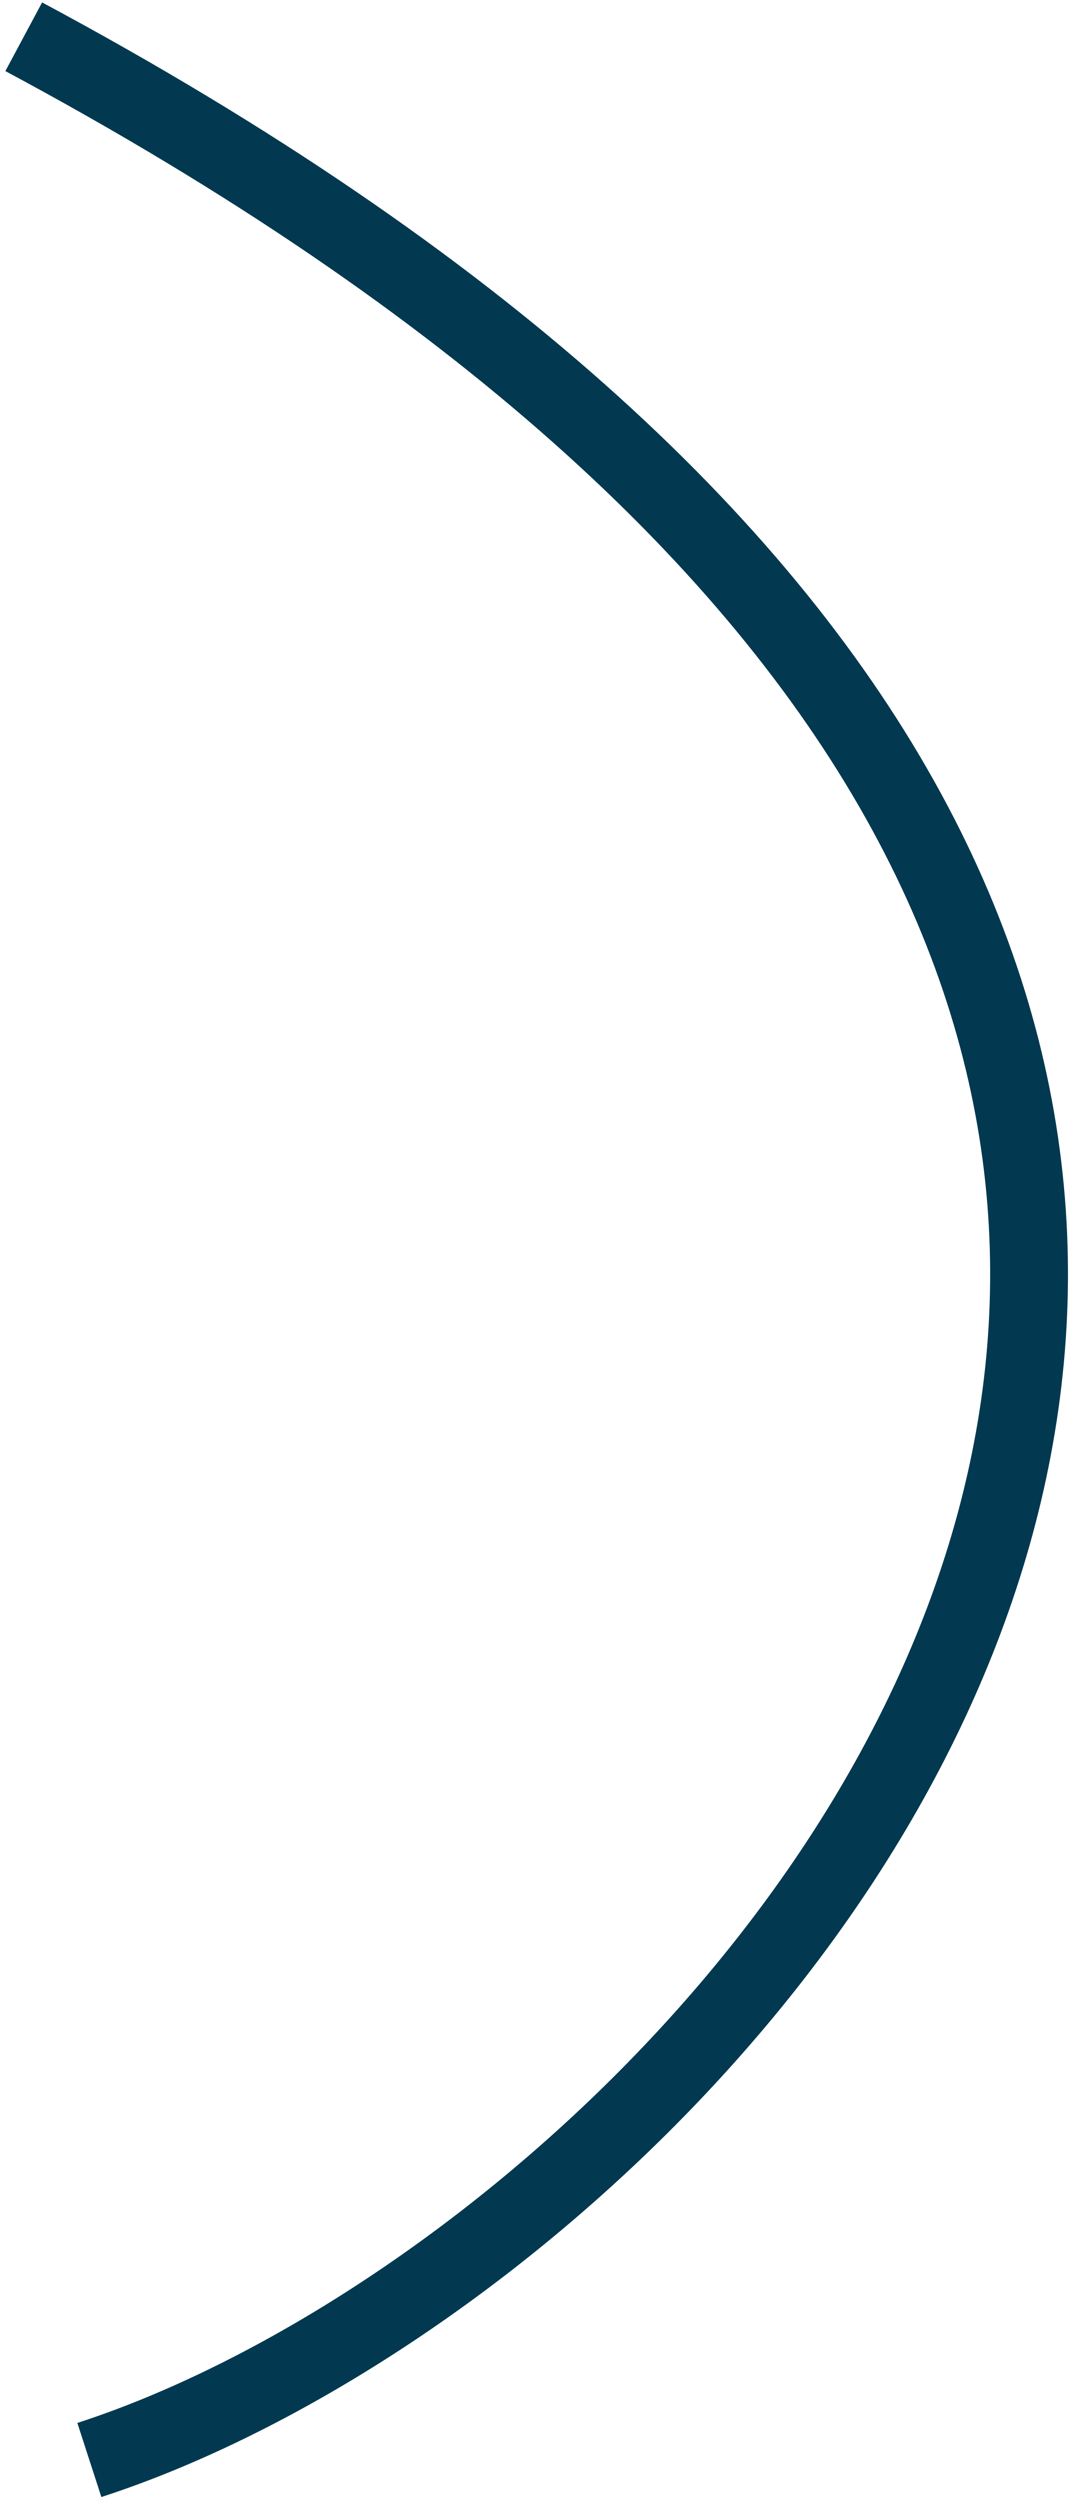 <svg width="138" height="321" viewBox="0 0 138 321" fill="none" xmlns="http://www.w3.org/2000/svg">
<path d="M11.481 315.851C96.85 288.149 238.202 130.649 3.05 4.719" stroke="#023950" stroke-width="10" stroke-linejoin="round"/>
</svg>
